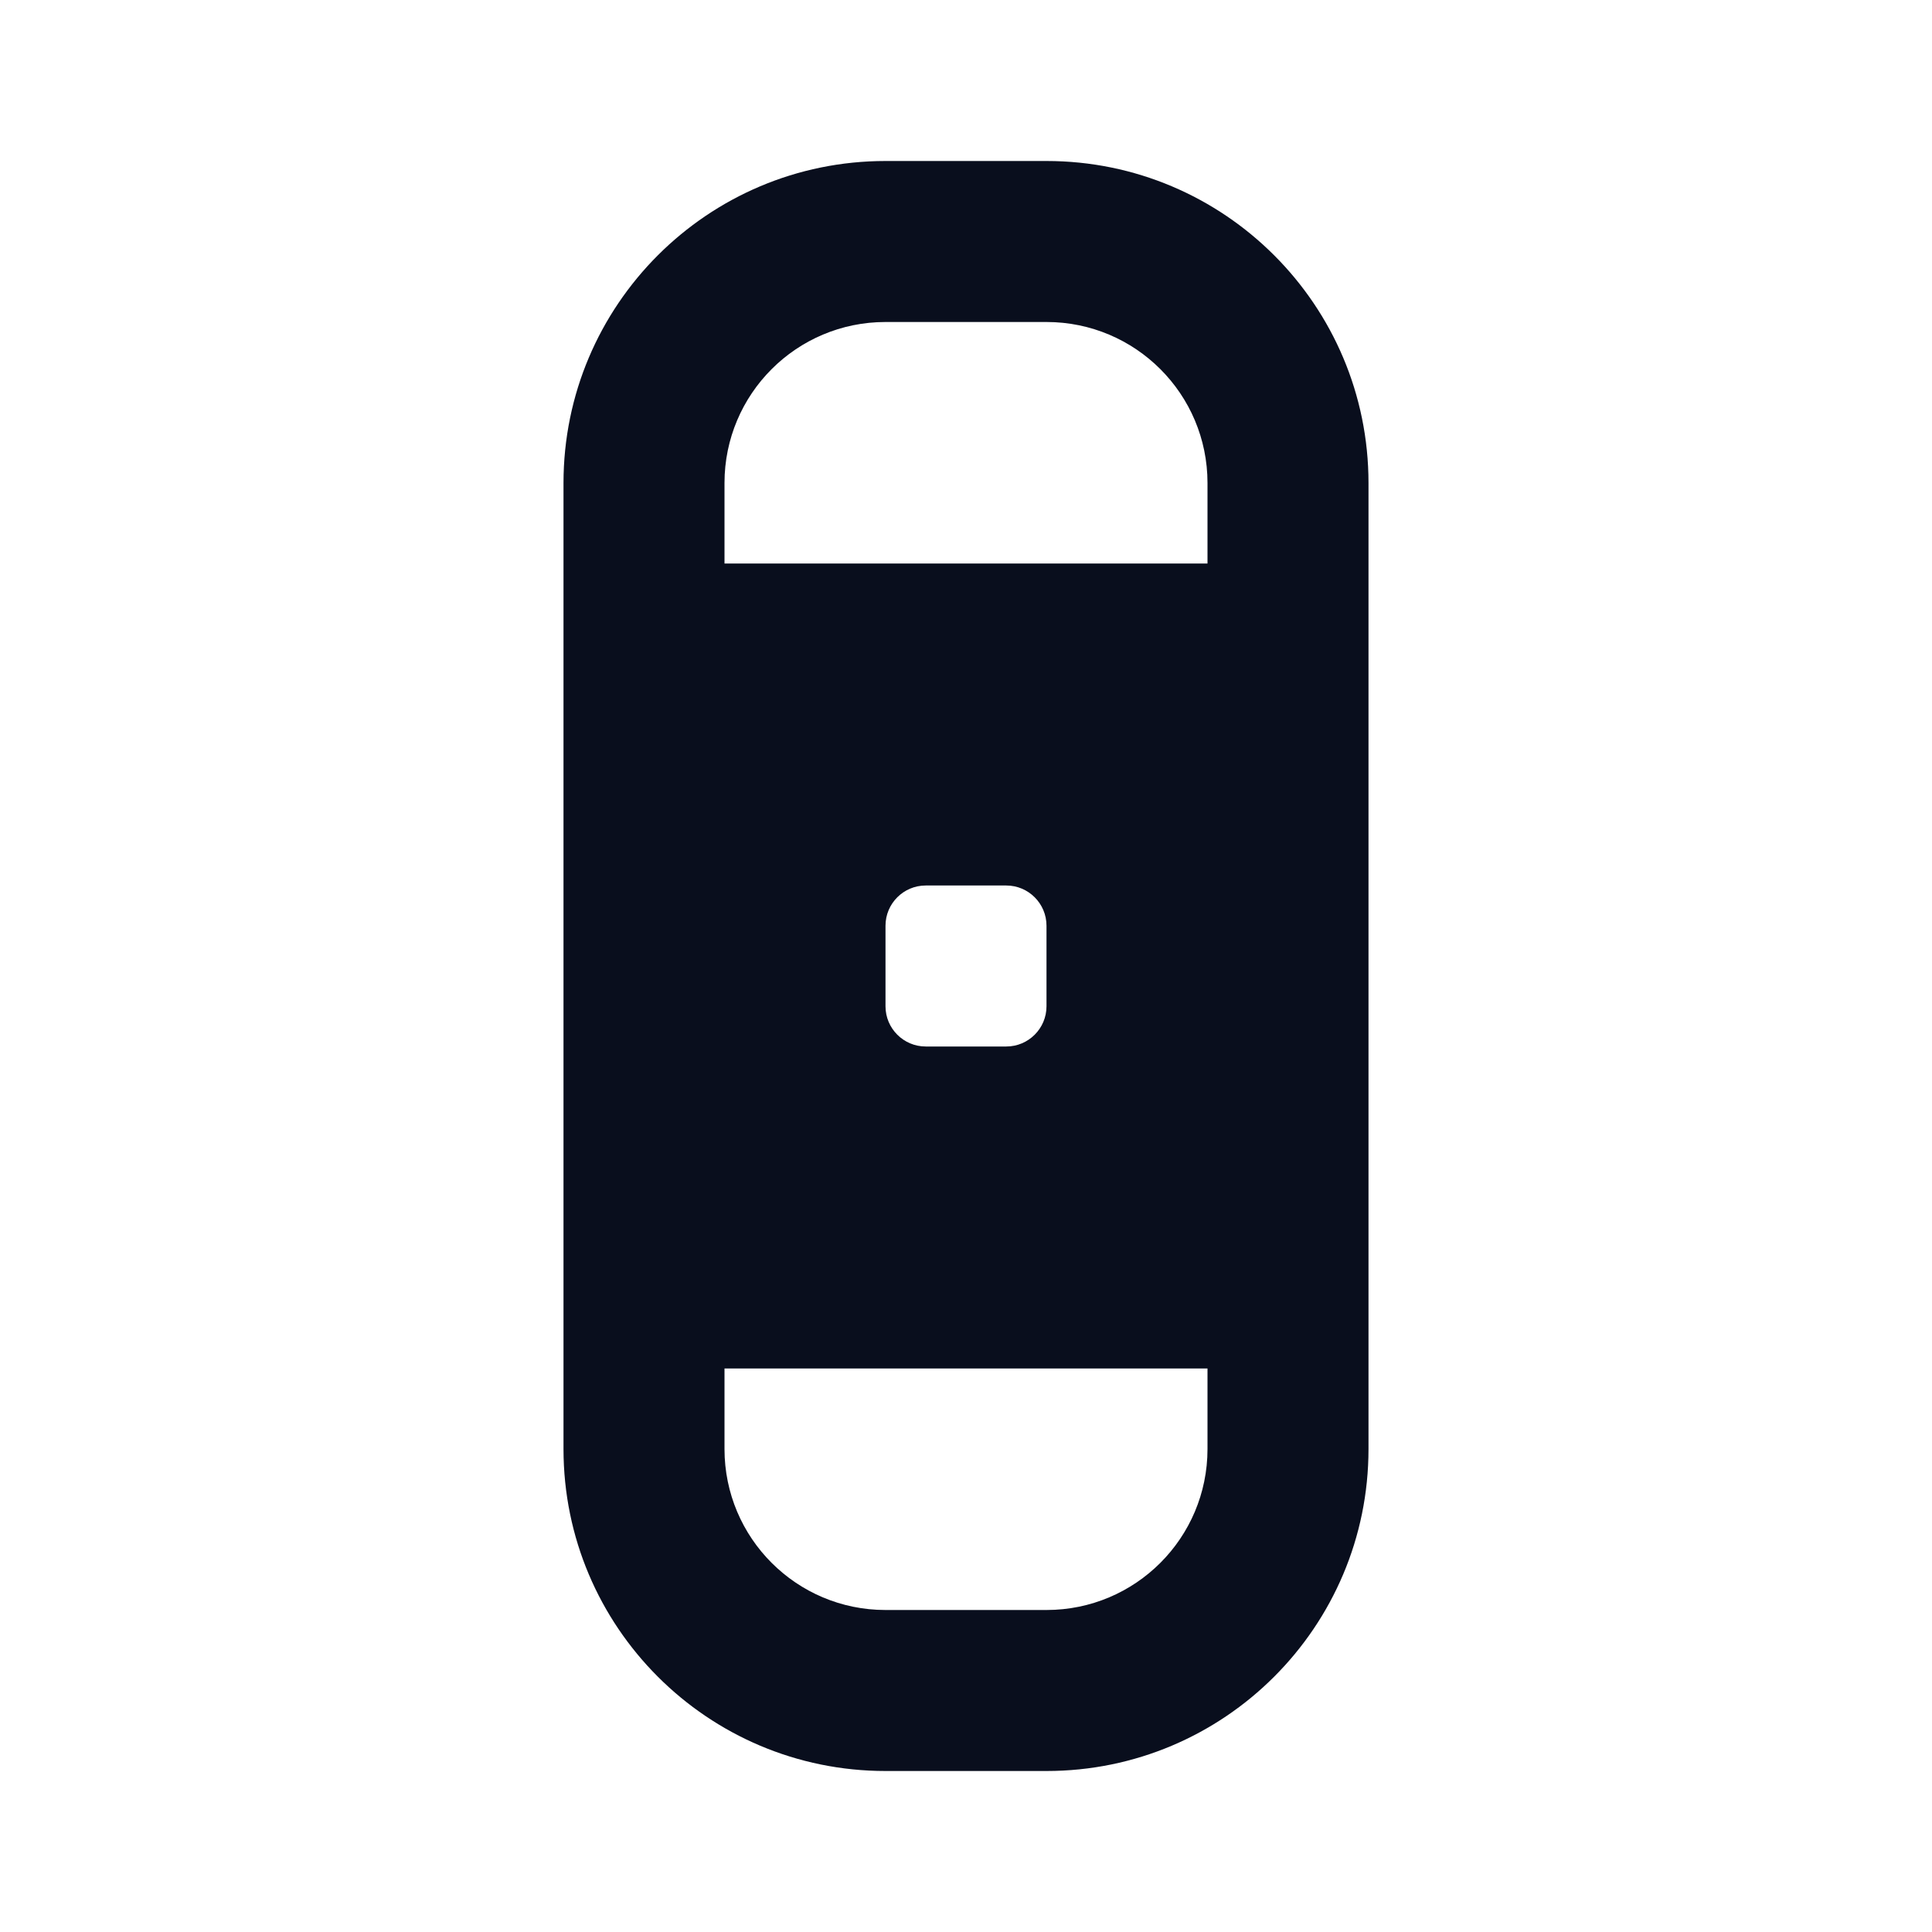 <svg width="24" height="24" viewBox="0 0 24 24" fill="none" xmlns="http://www.w3.org/2000/svg">
<path fill-rule="evenodd" clip-rule="evenodd" d="M11 2C8.791 2 7 3.791 7 6V18C7 20.209 8.791 22 11 22H13C15.209 22 17 20.209 17 18V6C17 3.791 15.209 2 13 2H11ZM9 6C9 4.895 9.895 4 11 4H13C14.105 4 15 4.895 15 6V7H9V6ZM9 17V18C9 19.105 9.895 20 11 20H13C14.105 20 15 19.105 15 18V17L9 17ZM11 11.5C11 11.224 11.224 11 11.5 11H12.5C12.776 11 13 11.224 13 11.5V12.5C13 12.776 12.776 13 12.5 13H11.5C11.224 13 11 12.776 11 12.5V11.5Z" fill="#090E1D"/>
</svg>
